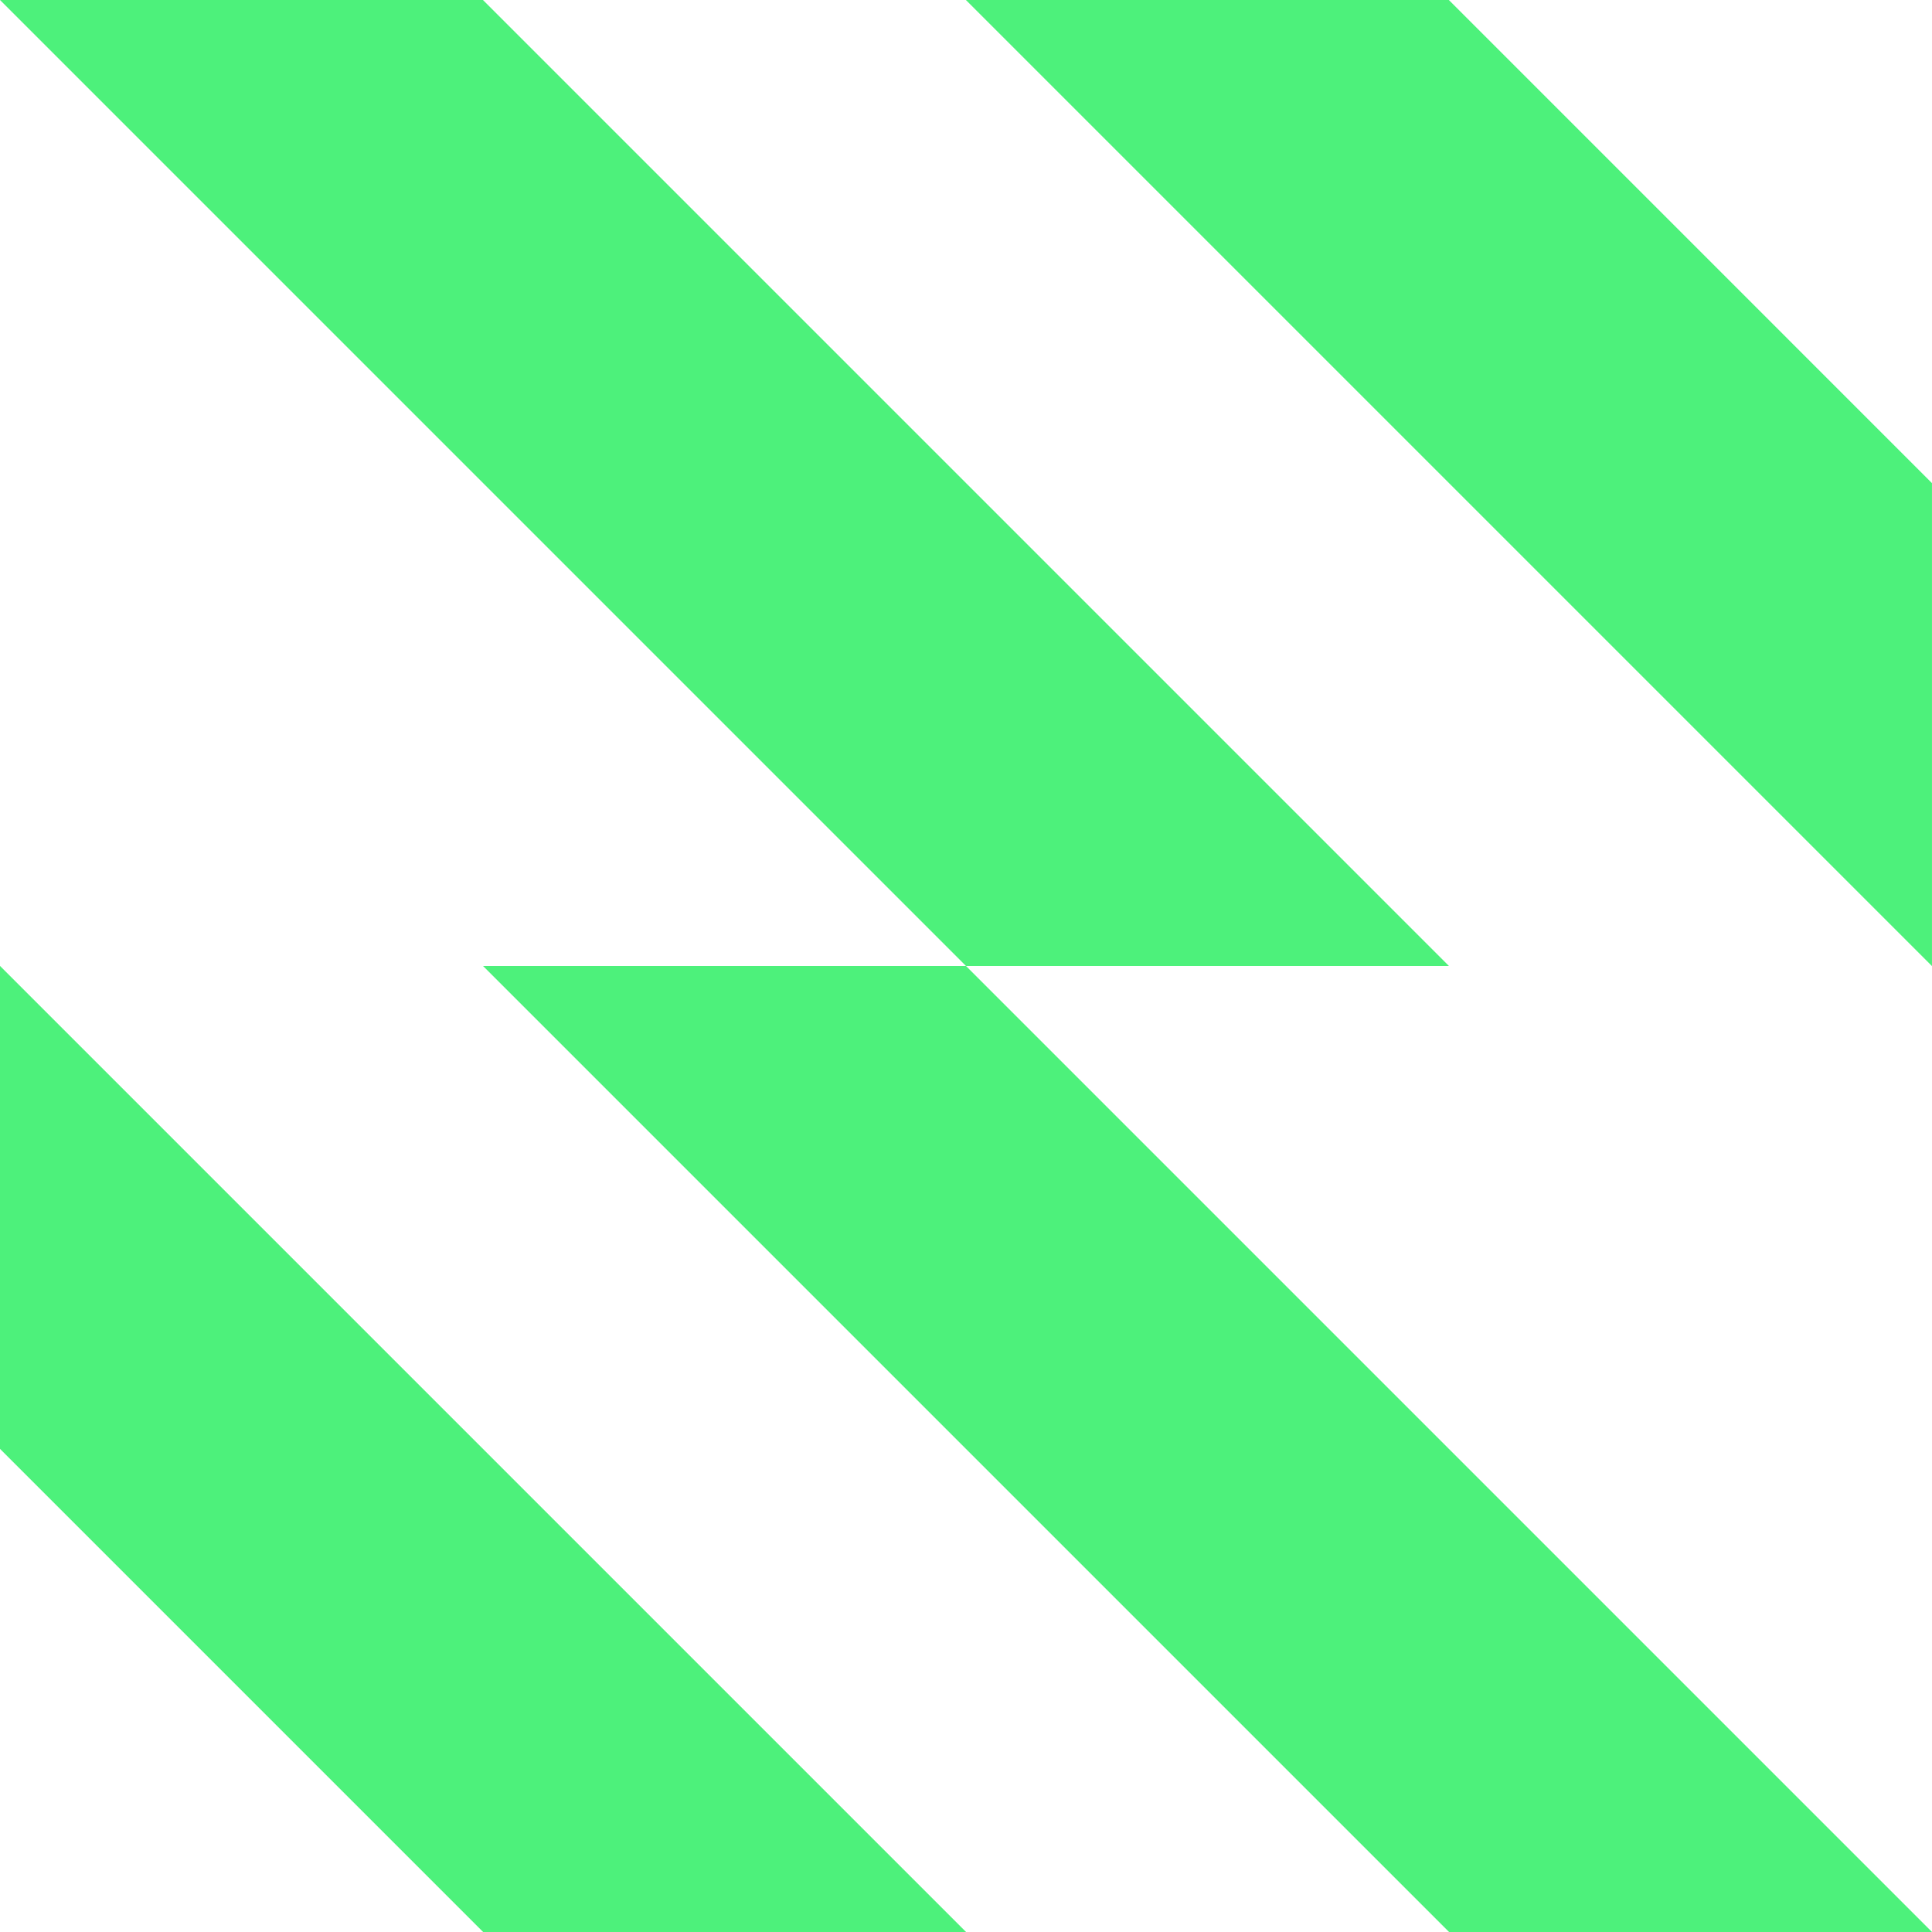 <?xml version="1.0" encoding="utf-8"?>
<!-- Generator: Adobe Illustrator 26.5.0, SVG Export Plug-In . SVG Version: 6.00 Build 0)  -->
<svg version="1.1" id="Camada_1" xmlns="http://www.w3.org/2000/svg" xmlns:xlink="http://www.w3.org/1999/xlink" x="0px" y="0px"
	 viewBox="0 0 1500 1500" style="enable-background:new 0 0 1500 1500;" xml:space="preserve">
<style type="text/css">
	.st0{fill:#4DF17B;}
</style>
<path class="st0" d="M1124.95,749.99H749.99L0,0v0h374.96L1124.95,749.99z M1124.88,0H749.92l749.99,749.99l0.07,0.07v-0.07V375.1
	L1124.88,0z M375.03,749.99l749.99,749.99h374.96L749.99,749.99H375.03z M0,750v374.89L375.11,1500h374.96l-750-750H0z M0,749.92
	v0.07h0.07L0,749.92z"/>
</svg>
